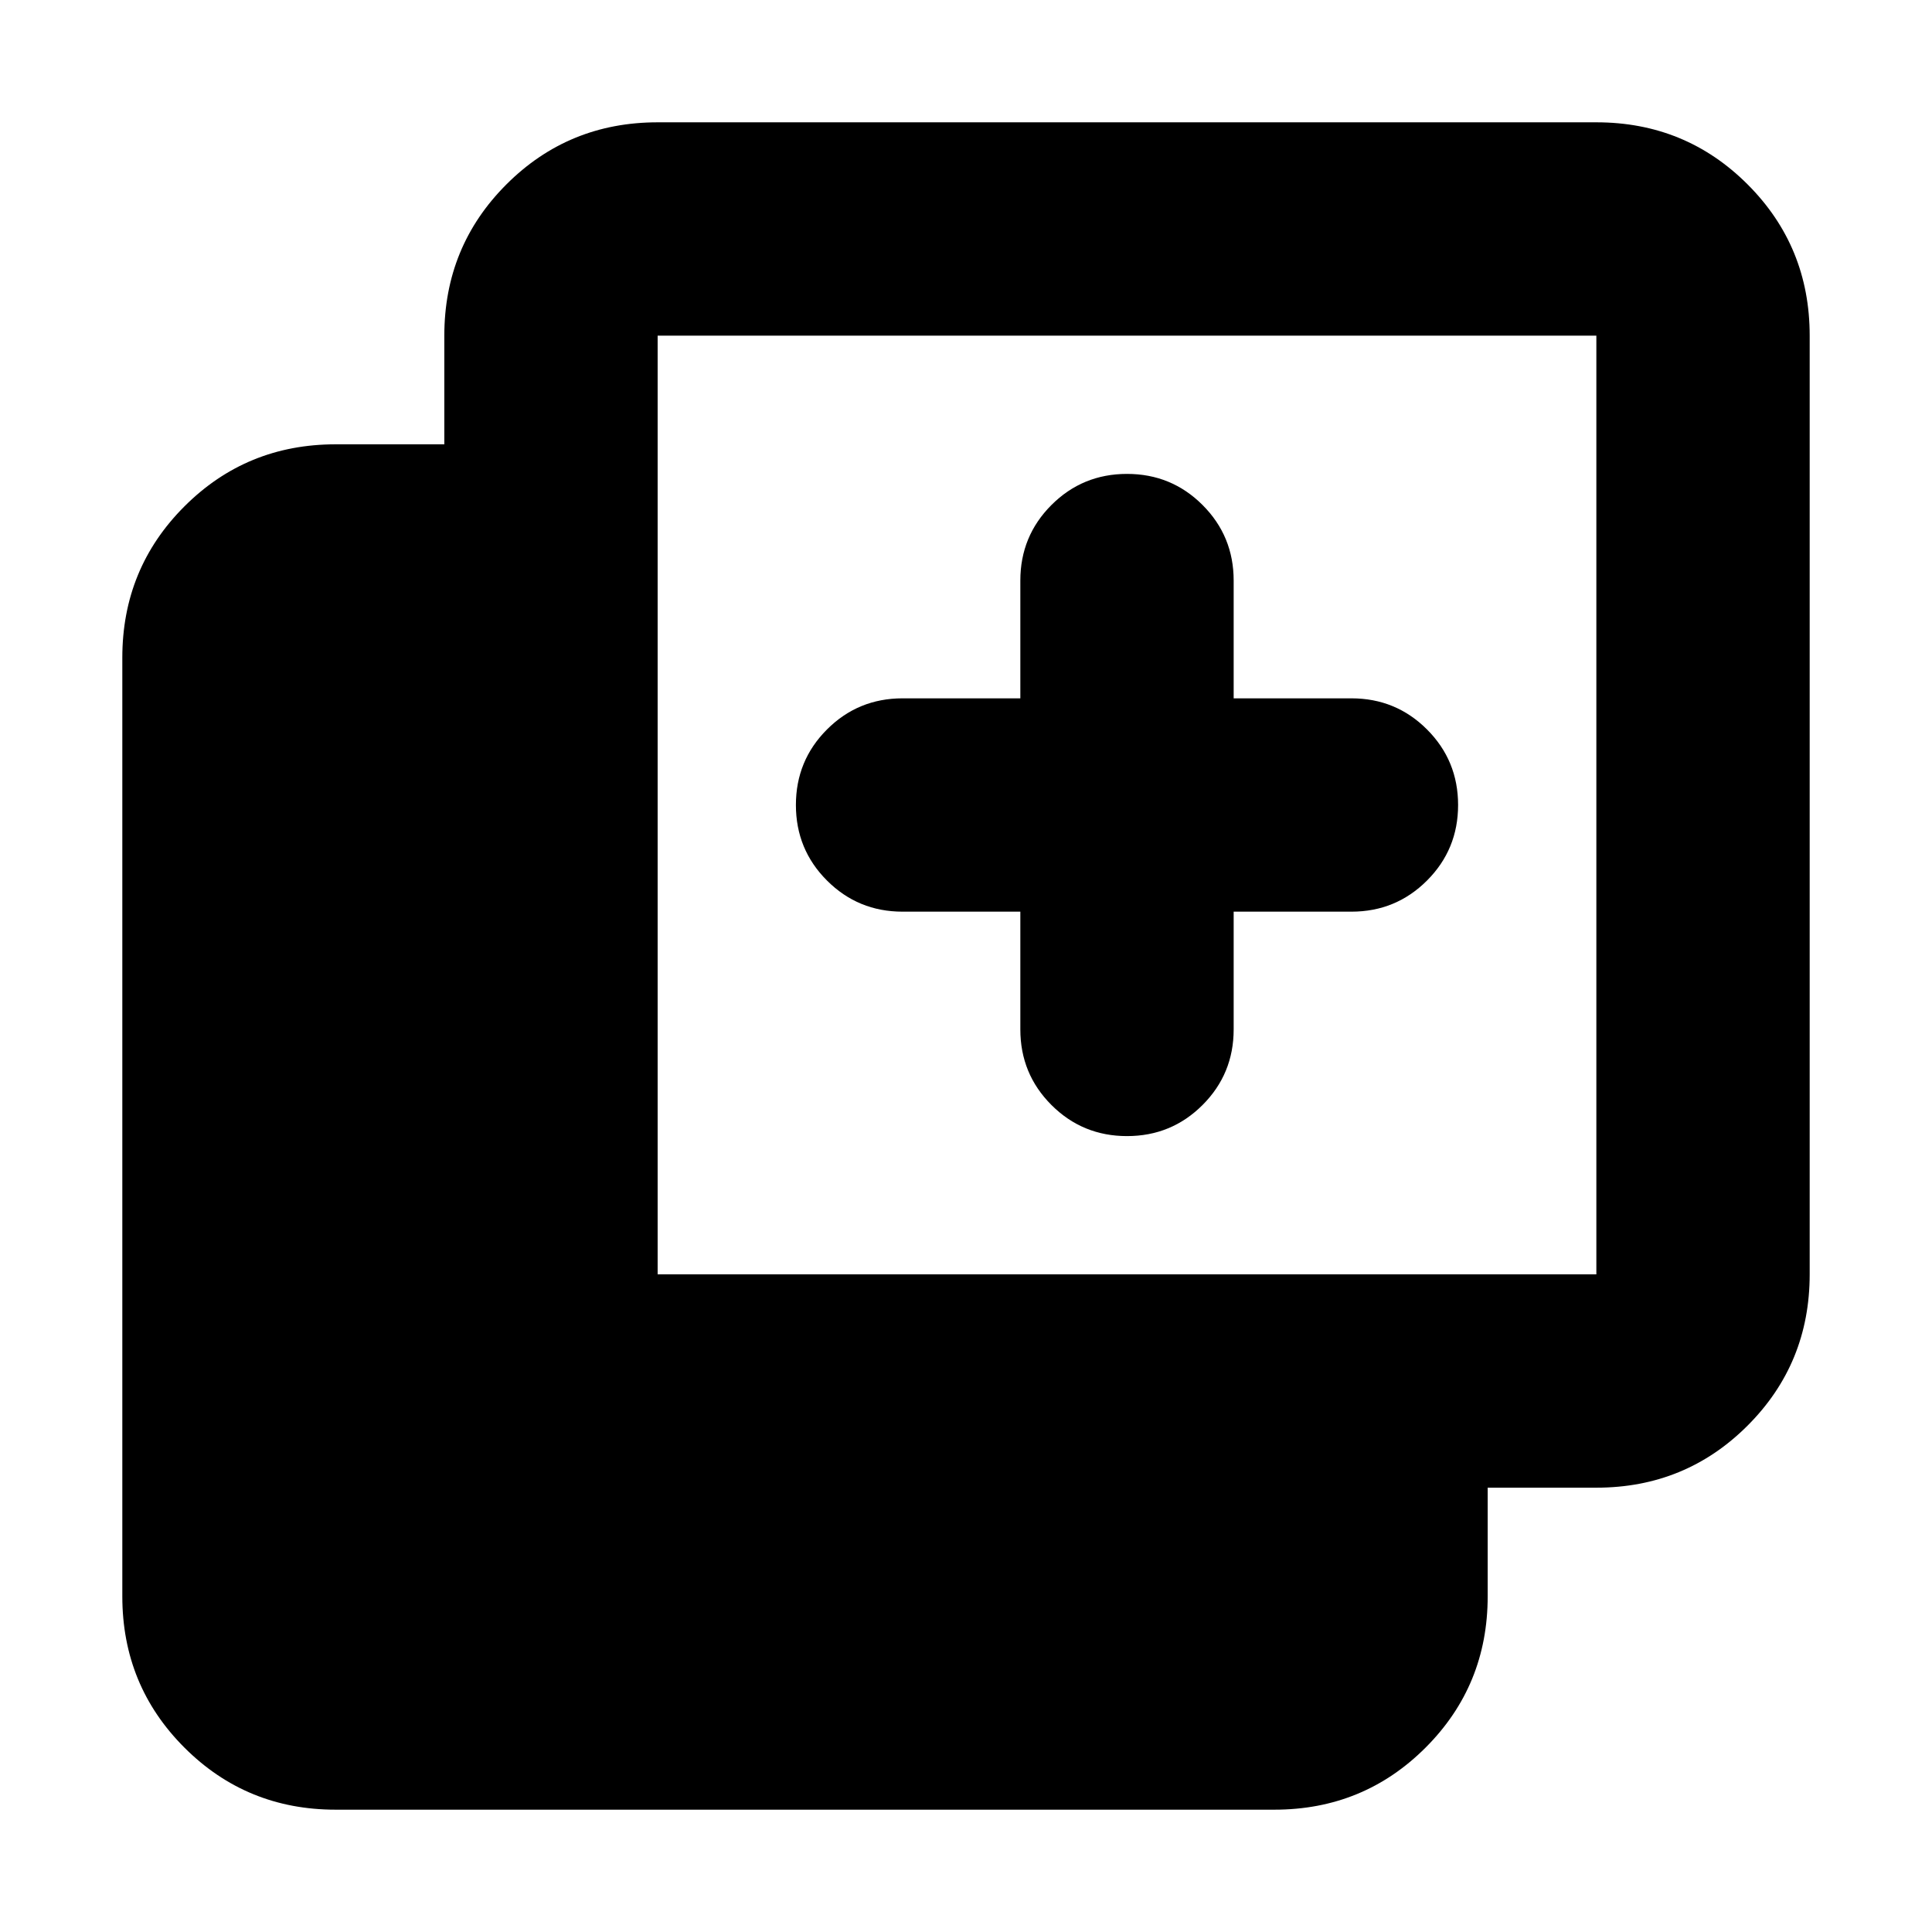 <svg xmlns="http://www.w3.org/2000/svg" height="24" viewBox="0 -960 960 960" width="24"><path d="M507-507h-58.52q-22.09 0-37.55-15.46-15.45-15.45-15.45-37.54t15.45-37.54Q426.39-613 448.48-613H507v-58.52q0-22.09 15.46-37.55 15.45-15.45 37.54-15.45t37.54 15.45Q613-693.61 613-671.52V-613h58.52q22.09 0 37.55 15.46 15.45 15.45 15.45 37.54t-15.45 37.54Q693.61-507 671.52-507H613v58.52q0 22.09-15.46 37.55-15.45 15.45-37.54 15.45t-37.54-15.45Q507-426.39 507-448.48V-507ZM166.78-60.78q-44.3 0-75.15-30.85-30.85-30.85-30.85-75.15v-466.44q0-44.3 30.85-75.15 30.85-30.85 75.15-30.85h54v-54q0-44.3 30.85-75.15 30.85-30.85 75.15-30.85h466.44q44.3 0 75.15 30.85 30.85 30.85 30.85 75.15v466.44q0 44.3-30.85 75.15-30.85 30.85-75.15 30.85h-54v54q0 44.3-30.85 75.15-30.85 30.85-75.15 30.85H166.78Zm160-266h466.44v-466.44H326.78v466.44Z"/></svg>